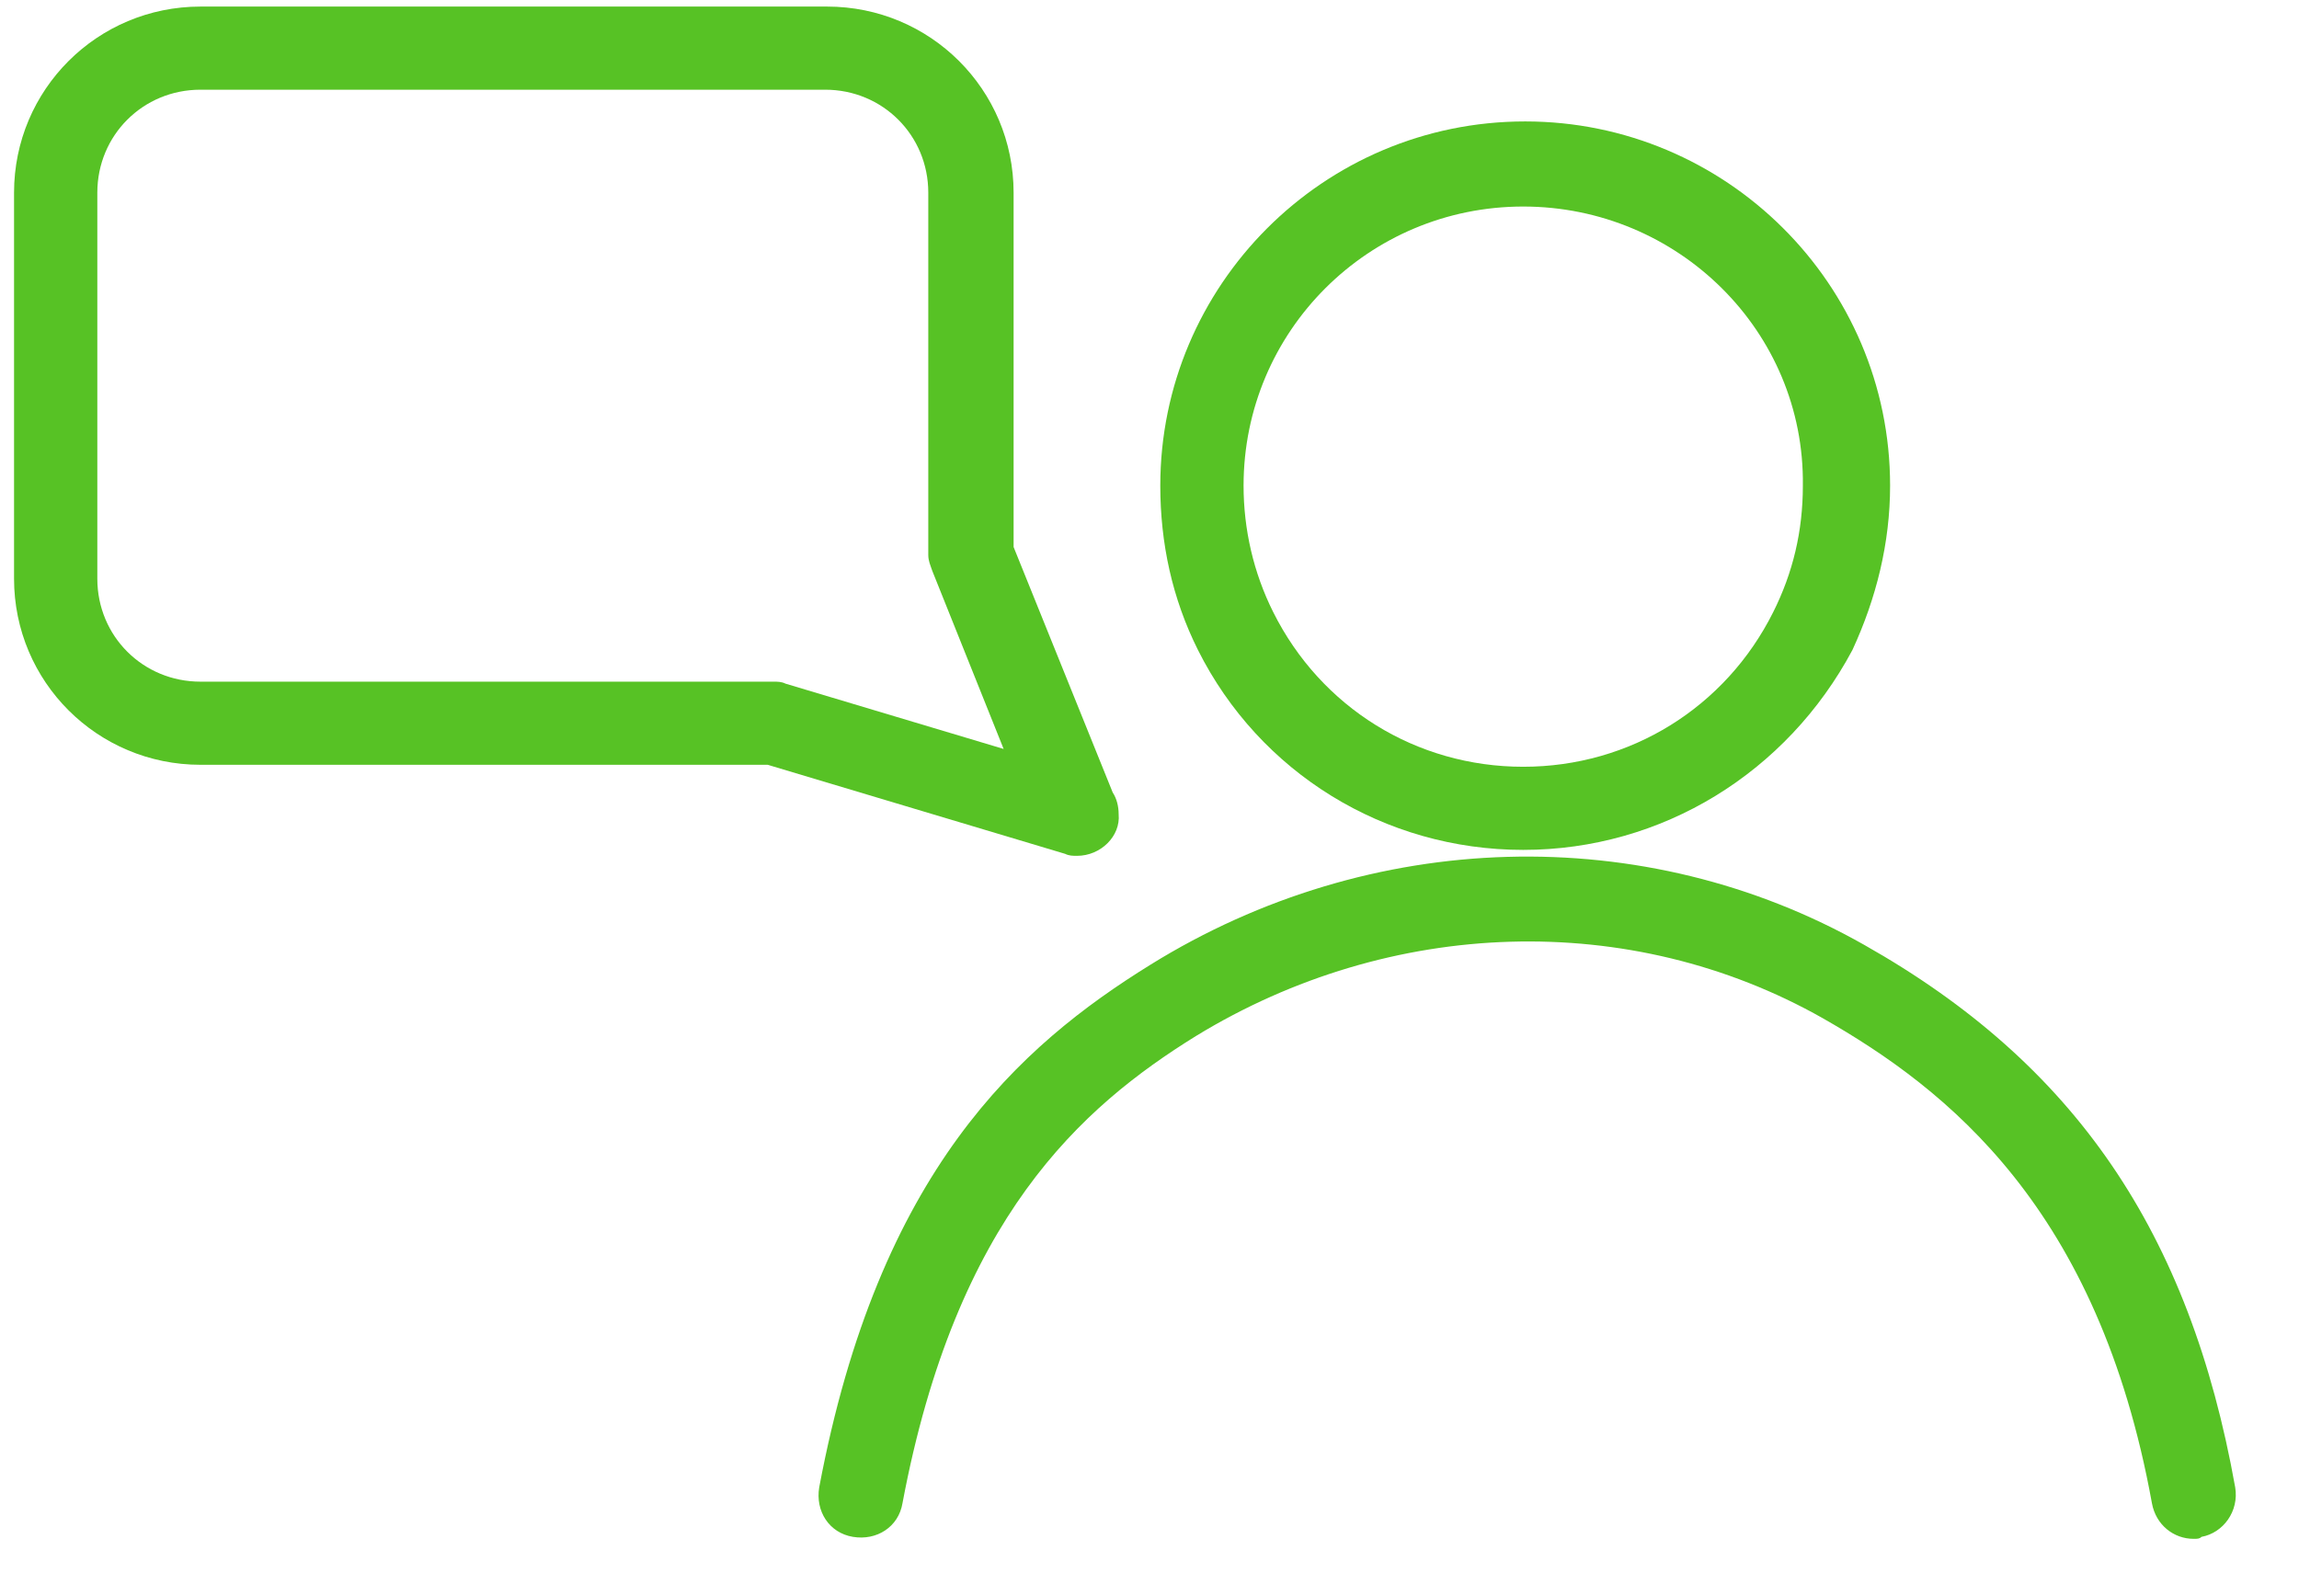 <svg width="36" height="25" viewBox="0 0 36 25" fill="none" xmlns="http://www.w3.org/2000/svg">
<path d="M23.852 13.312C21.678 13.312 19.722 12.103 18.759 10.181C18.355 9.374 18.169 8.506 18.169 7.607C18.169 4.475 20.715 1.902 23.883 1.902C27.02 1.902 29.597 4.444 29.597 7.607C29.597 8.506 29.38 9.374 29.007 10.181C27.982 12.103 26.026 13.312 23.852 13.312ZM23.852 3.235C21.43 3.235 19.473 5.188 19.473 7.607C19.473 8.289 19.628 8.971 19.939 9.591C20.684 11.08 22.175 12.01 23.852 12.01C25.529 12.01 27.02 11.08 27.765 9.591C28.076 8.971 28.231 8.32 28.231 7.607C28.262 5.188 26.274 3.235 23.852 3.235Z" fill="#57C225"/>
<path d="M34.349 24.103C34.039 24.103 33.759 23.886 33.697 23.545C32.859 18.925 30.498 17.064 28.542 15.948C25.529 14.243 21.772 14.367 18.728 16.227C16.927 17.343 14.971 19.08 14.132 23.545C14.07 23.917 13.729 24.134 13.356 24.072C12.983 24.01 12.766 23.669 12.828 23.297C13.76 18.336 15.964 16.382 18.014 15.111C21.461 12.972 25.747 12.847 29.194 14.801C32.486 16.661 34.287 19.297 35.001 23.297C35.063 23.669 34.815 24.01 34.473 24.072C34.442 24.103 34.411 24.103 34.349 24.103Z" fill="#57C225"/>
<path d="M16.865 13.405C16.803 13.405 16.741 13.405 16.679 13.374L12.021 11.979H3.139C1.524 11.979 0.22 10.677 0.22 9.064V3.018C0.22 1.405 1.524 0.103 3.139 0.103H12.952C14.567 0.103 15.872 1.405 15.872 3.018V8.568L17.424 12.413C17.486 12.506 17.517 12.63 17.517 12.754C17.549 13.095 17.238 13.405 16.865 13.405ZM3.139 1.405C2.238 1.405 1.524 2.119 1.524 3.018V9.064C1.524 9.964 2.238 10.677 3.139 10.677H12.114C12.176 10.677 12.238 10.677 12.3 10.708L15.716 11.731L14.598 8.94C14.567 8.847 14.536 8.785 14.536 8.692V3.018C14.536 2.119 13.822 1.405 12.921 1.405H3.139Z" fill="#57C225"/>
</svg>
